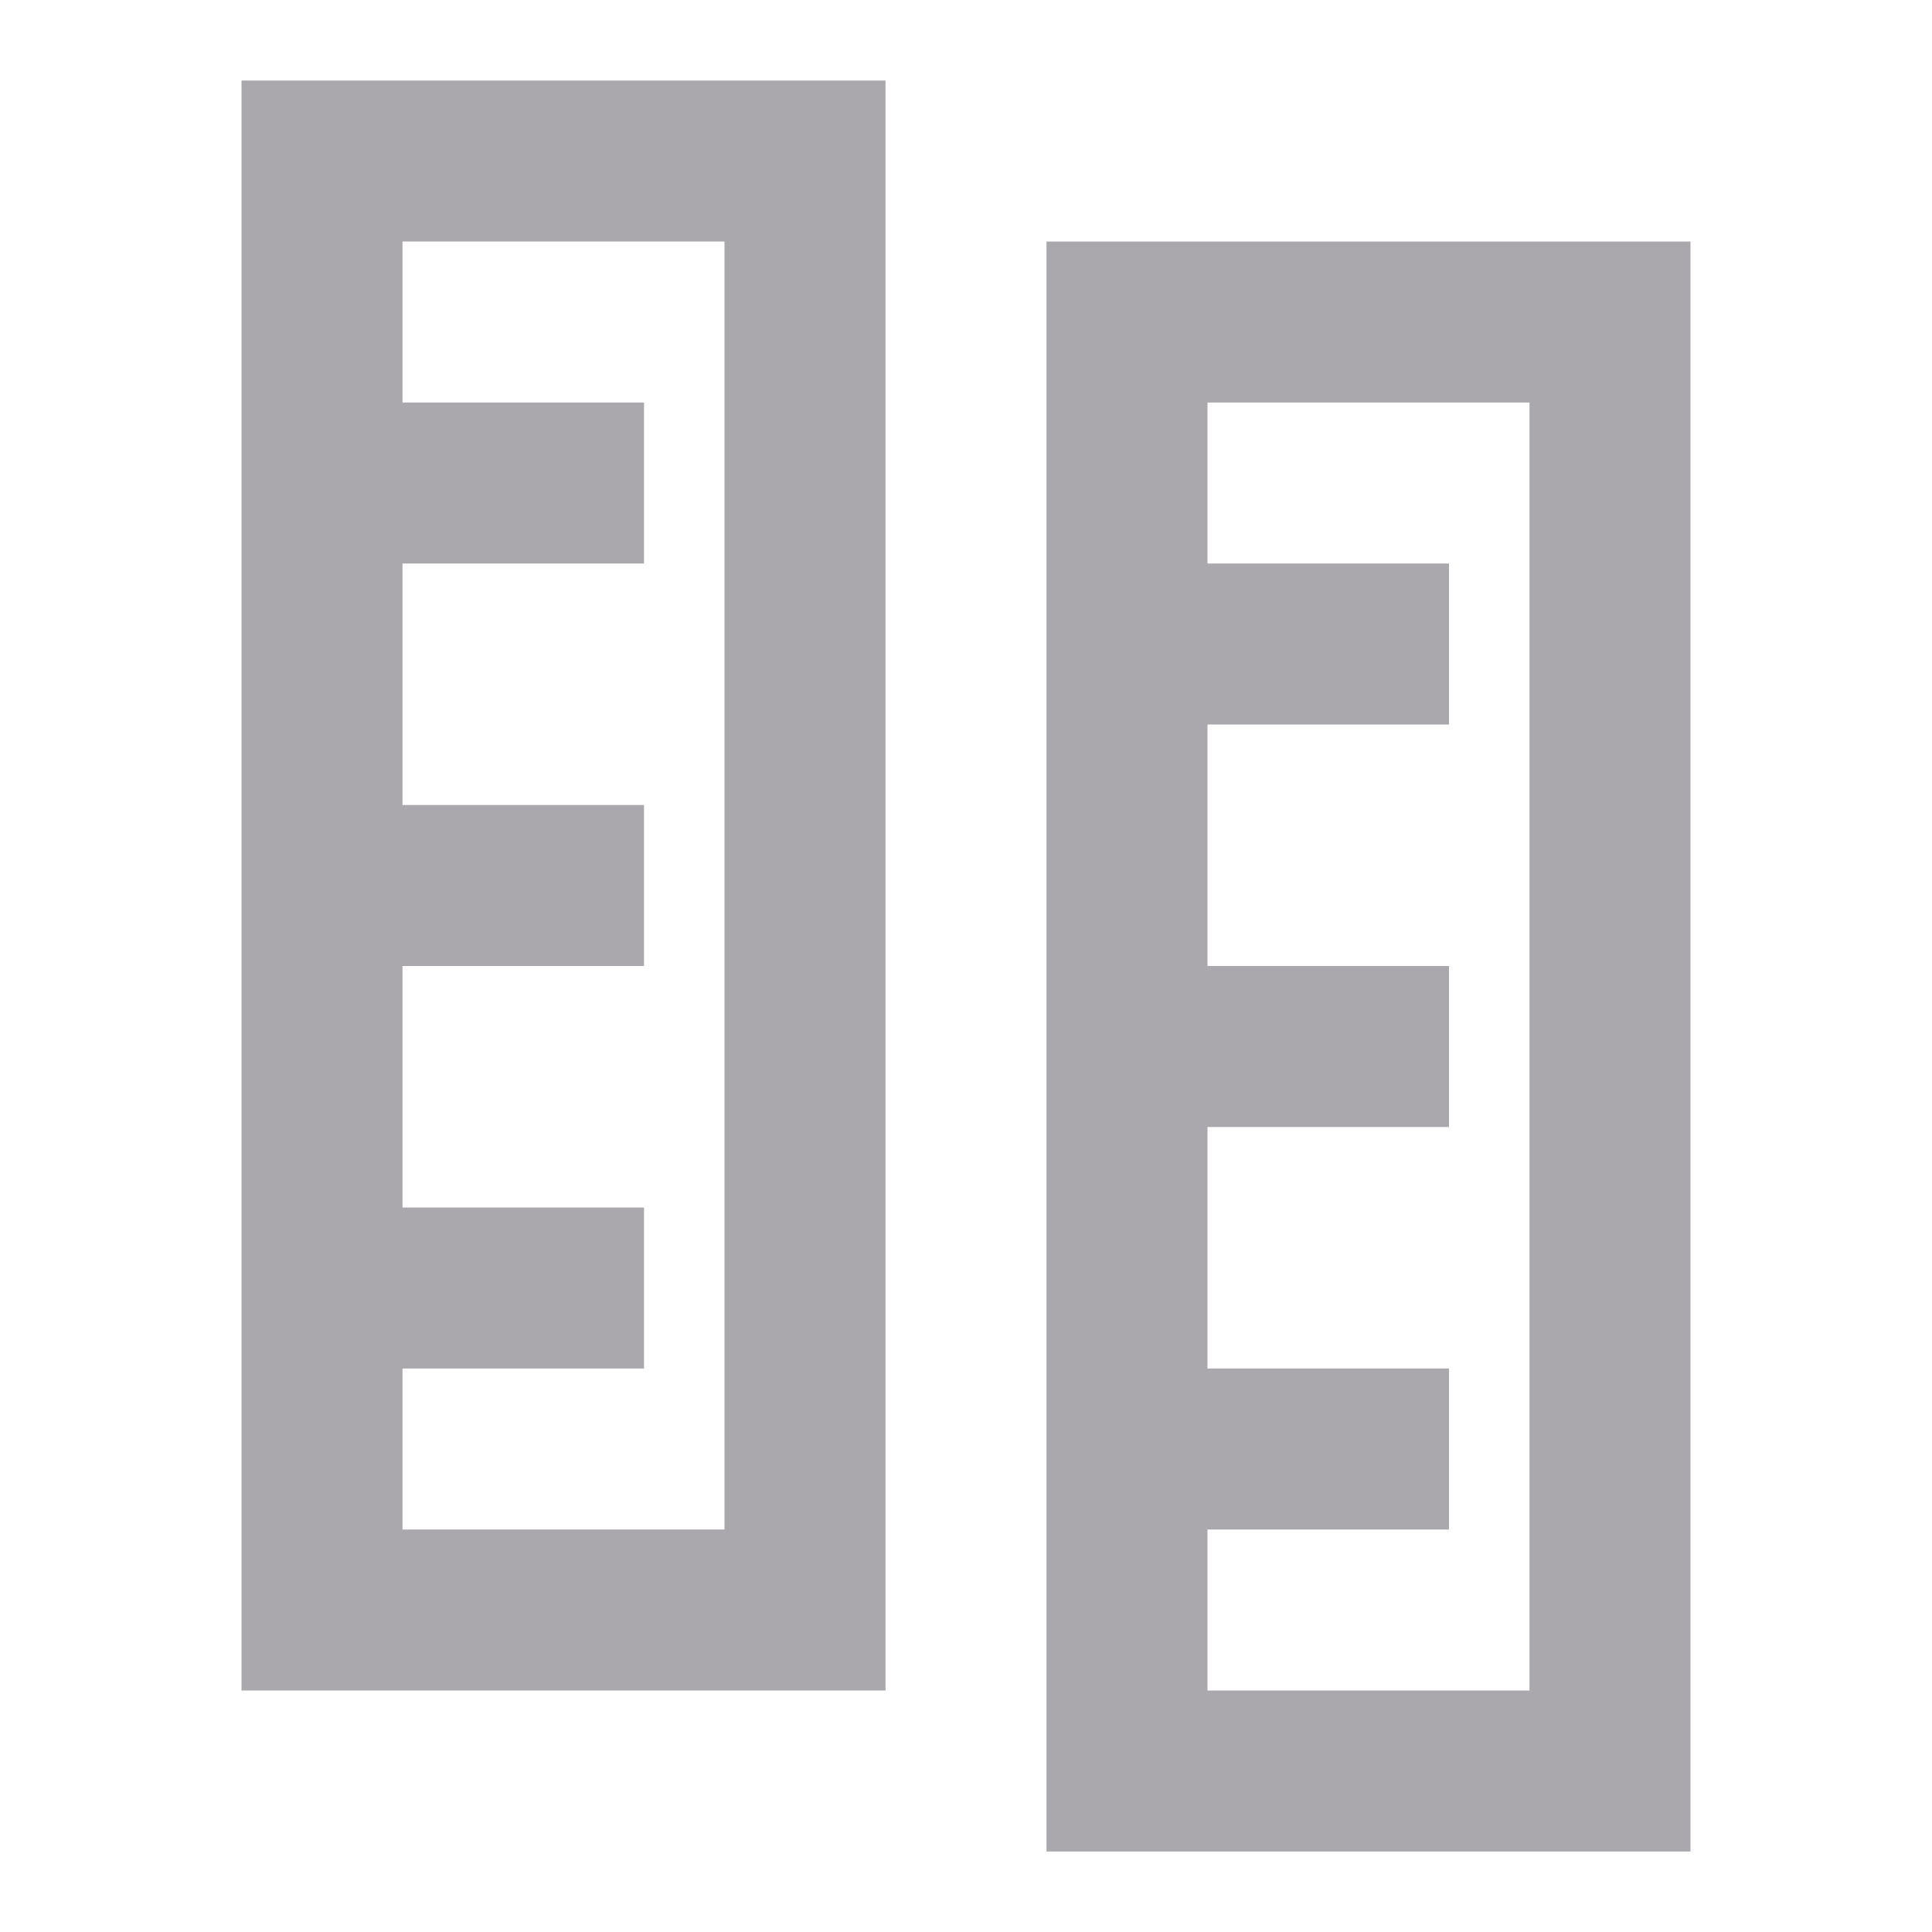 <svg viewBox="0 0 24 24" xmlns="http://www.w3.org/2000/svg"><path d="m3 21h8v-20h-8zm2-2v-2h3v-2h-3v-3h3v-2h-3v-3h3v-2h-3v-2h4v16zm8 4h8v-20h-8zm2-2v-2h3v-2h-3v-3h3v-2h-3v-3h3v-2h-3v-2h4v16z" fill="#aaa8ac"/></svg>